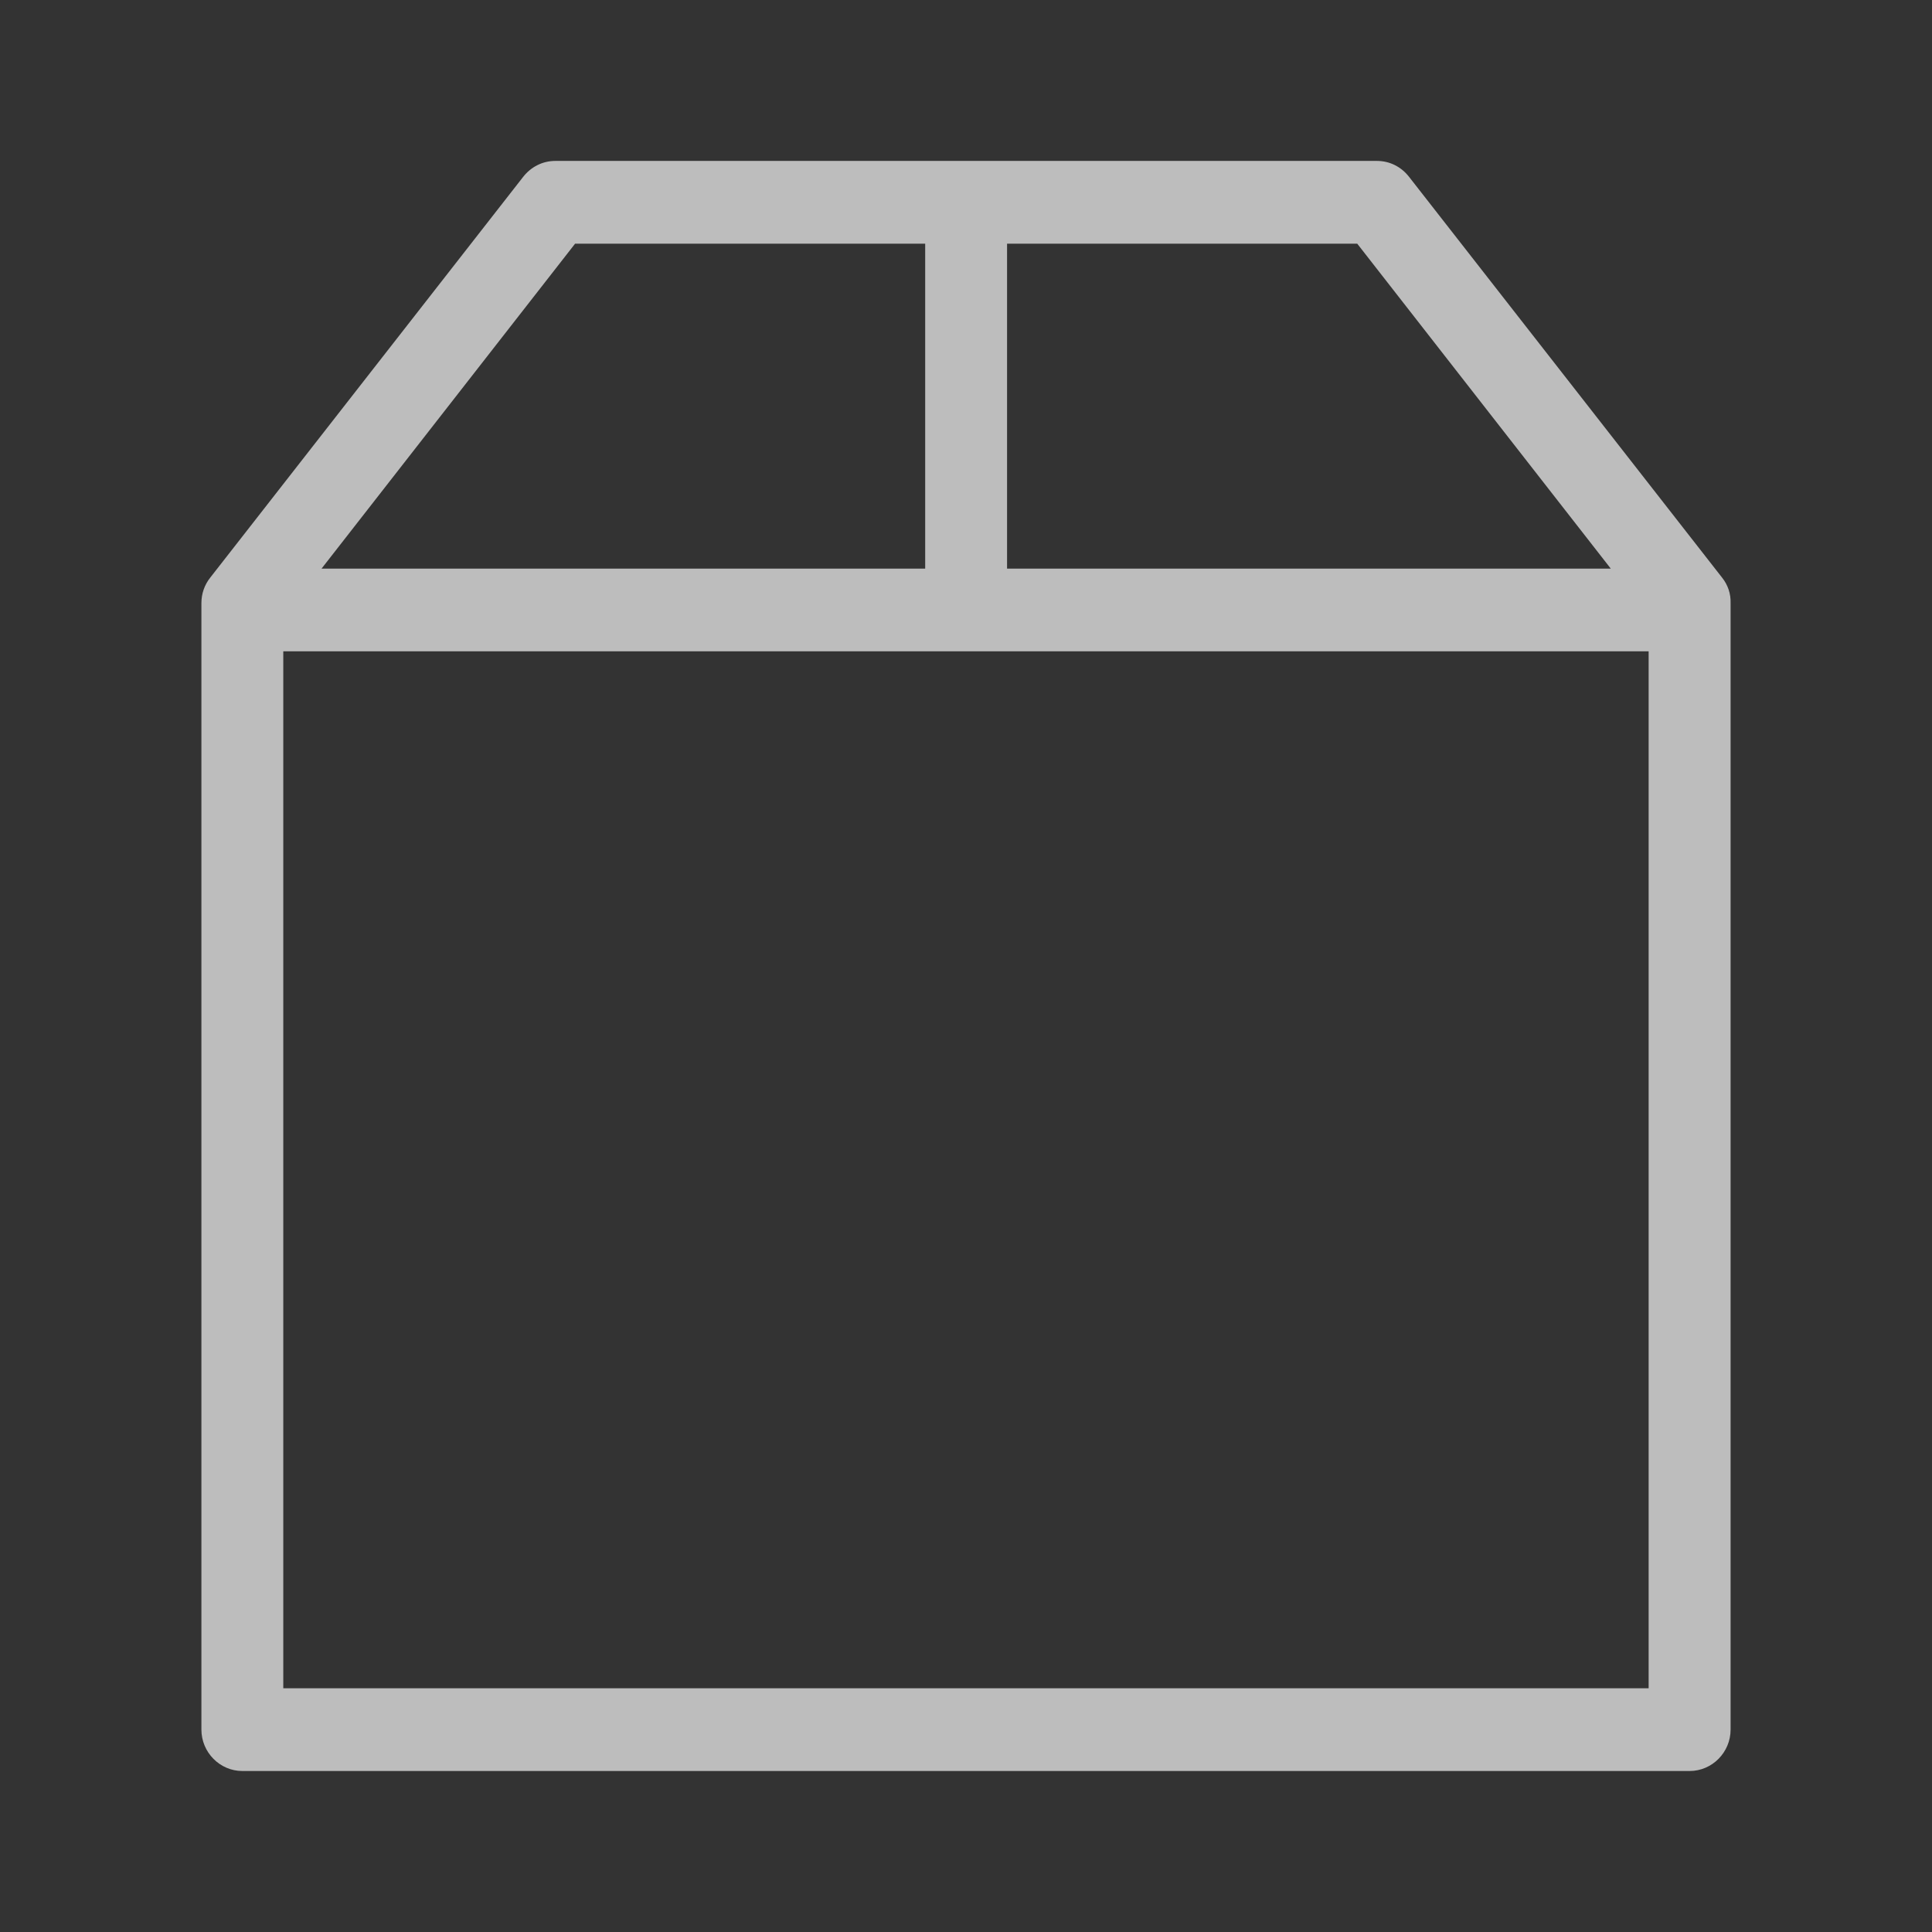 <?xml version="1.0" encoding="UTF-8" standalone="no"?>
<!DOCTYPE svg PUBLIC "-//W3C//DTD SVG 1.1//EN" "http://www.w3.org/Graphics/SVG/1.1/DTD/svg11.dtd">
<svg width="100%" height="100%" viewBox="0 0 24 24" version="1.1" xmlns="http://www.w3.org/2000/svg" xmlns:xlink="http://www.w3.org/1999/xlink" xml:space="preserve" xmlns:serif="http://www.serif.com/" style="fill-rule:evenodd;clip-rule:evenodd;stroke-linejoin:round;stroke-miterlimit:1.414;">
    <rect x="0" y="0" width="24" height="24" fill="#333333" stroke="none"/>
    <g id="Shape-1" serif:id="Shape 1" transform="matrix(1,0,0,1,-33.498,-444)">
        <path d="M54.89,451.175L51.002,446.197C50.905,446.072 50.761,445.999 50.604,445.999L40.396,445.999C40.239,445.999 40.095,446.072 39.997,446.197L36.11,451.175C36.038,451.265 36,451.376 36,451.492L36,465.486C36,465.768 36.229,466 36.508,466L54.487,466C54.767,466 54.996,465.768 54.996,465.486L54.996,451.492C55,451.376 54.962,451.265 54.89,451.175ZM53.508,451.064L46.008,451.064L46.008,447.027L50.358,447.027L53.508,451.064ZM40.642,447.027L44.991,447.027L44.991,451.064L37.492,451.064L40.642,447.027ZM37.017,464.972L37.017,452.091L53.978,452.091L53.978,464.972L37.017,464.972L37.017,464.972Z" style="fill:white;fill-opacity:0.678;fill-rule:nonzero;"/>
    </g>
</svg>
